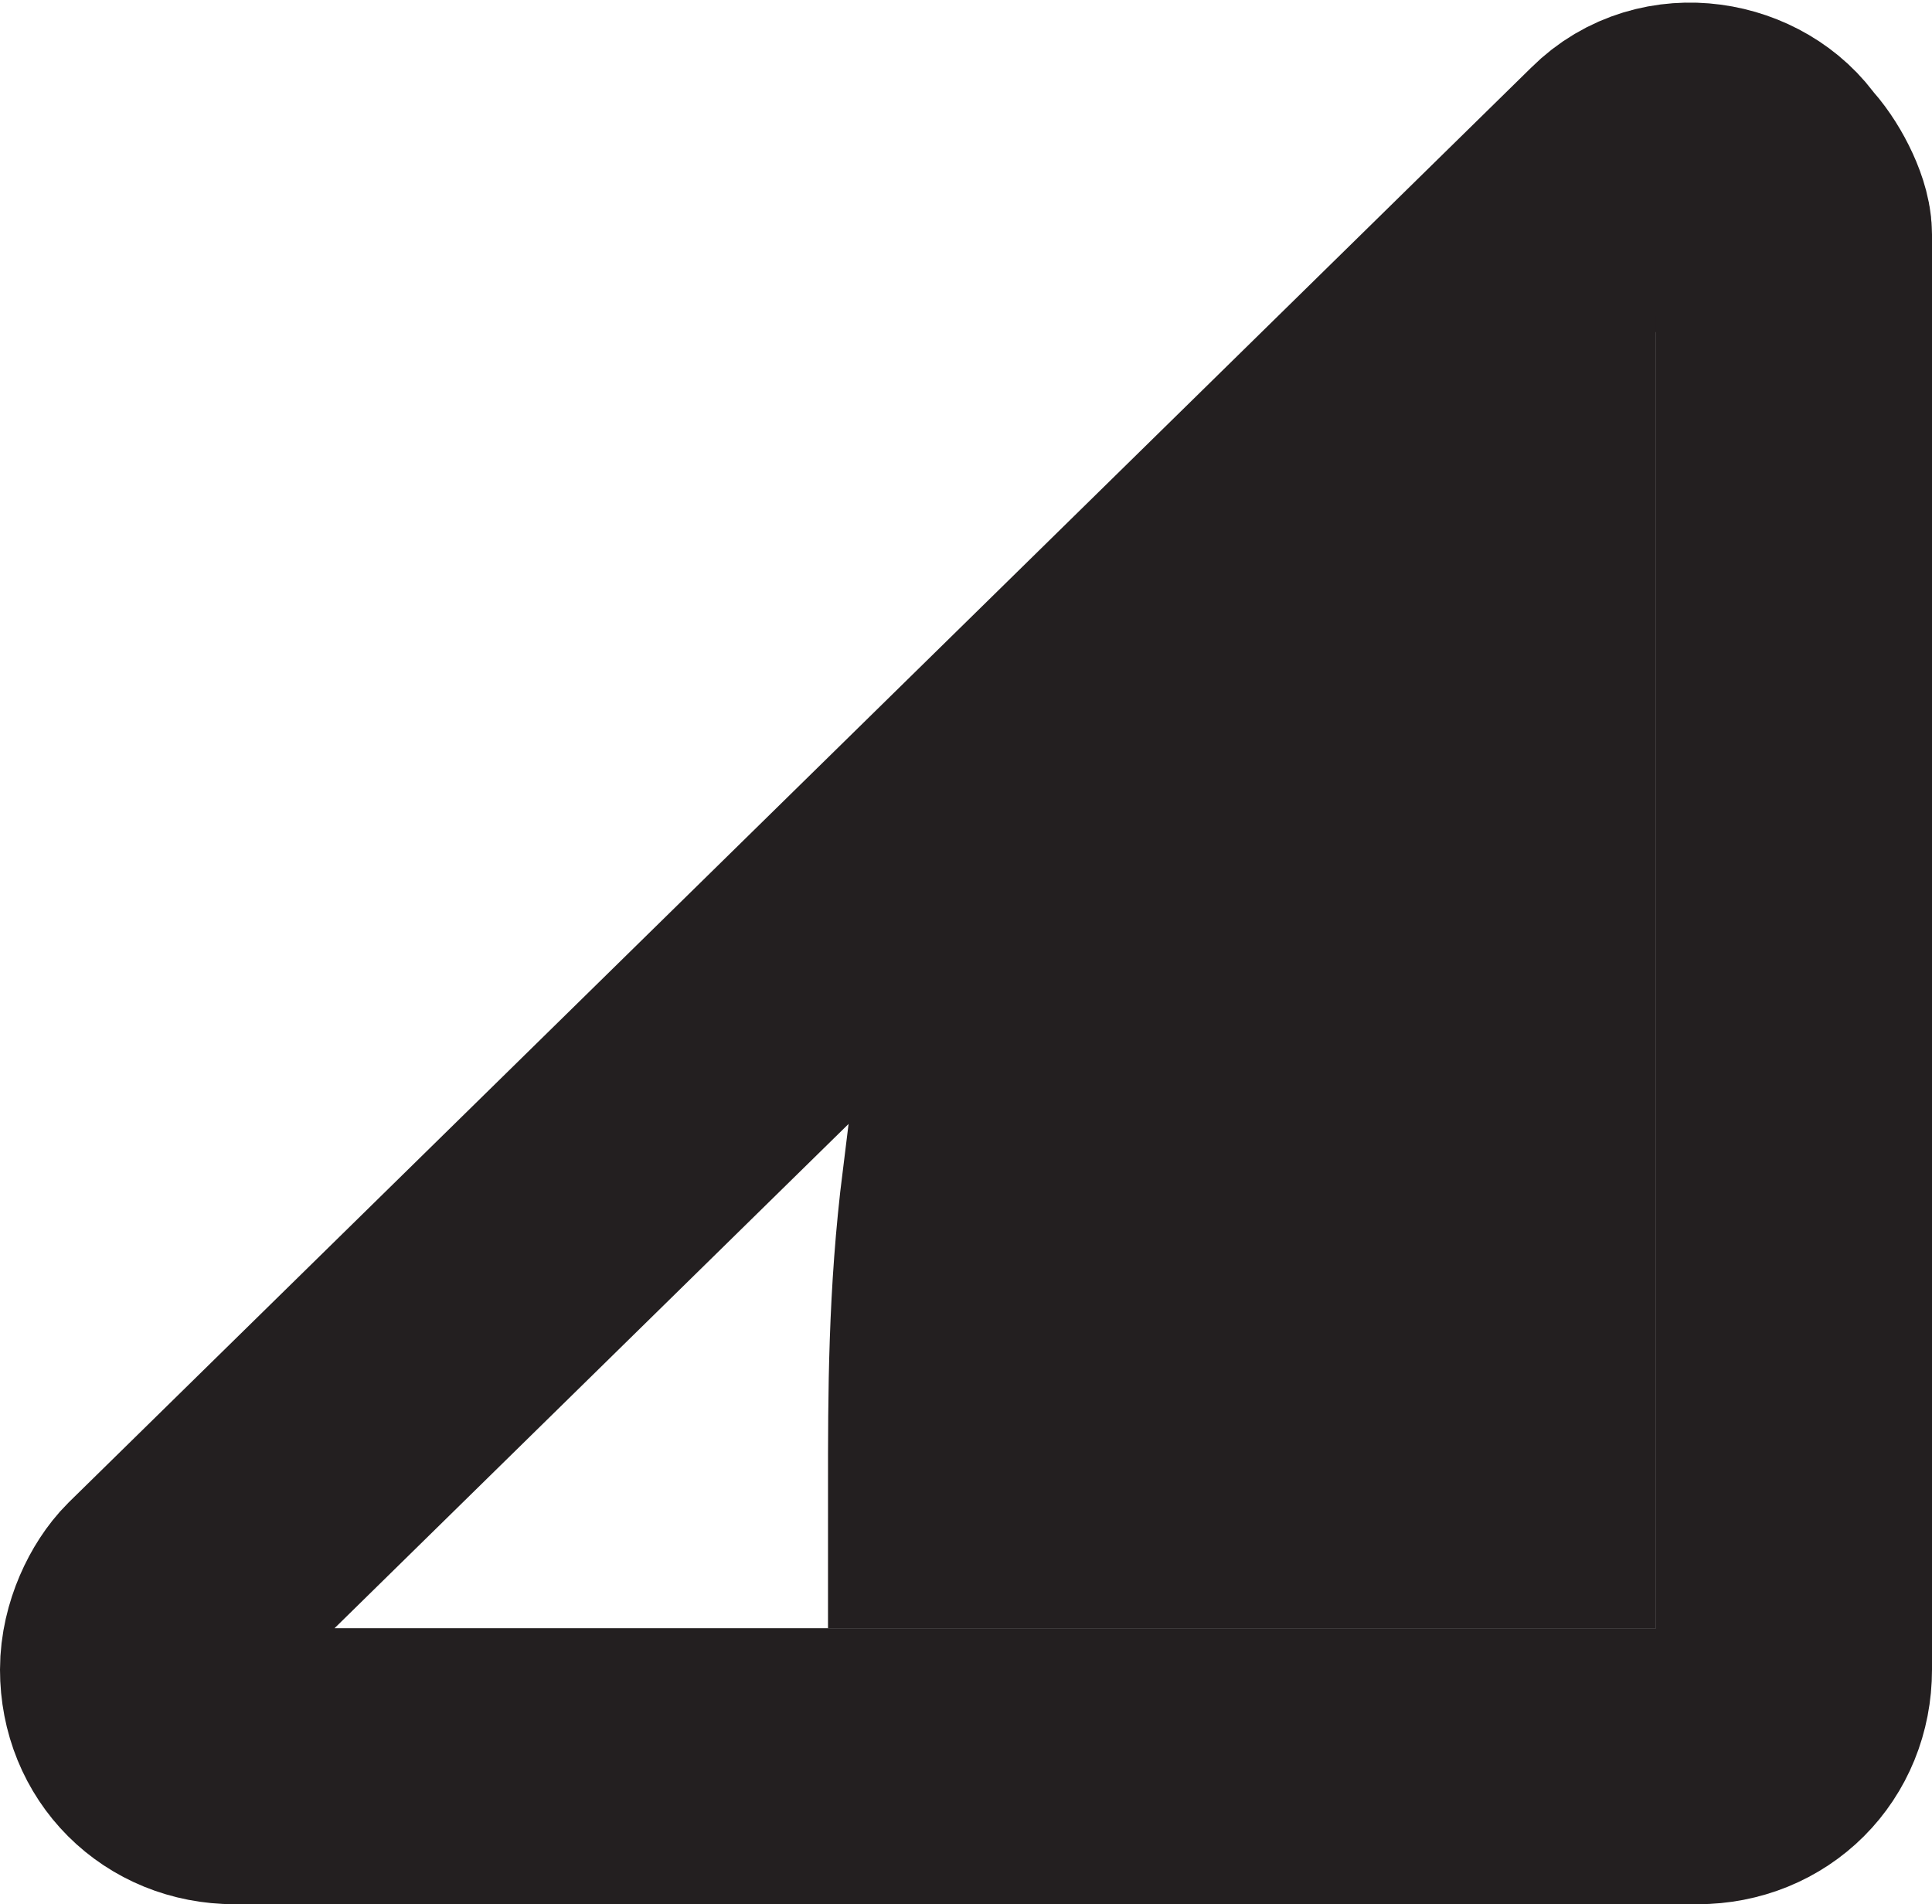 <?xml version="1.0" encoding="utf-8"?>
<svg version="1.1" xmlns="http://www.w3.org/2000/svg" xmlns:xlink="http://www.w3.org/1999/xlink" x="0px" y="0px"
	 viewBox="0 0 14 13.8" style="enable-background:new 0 0 14 13.8;" xml:space="preserve">
<style type="text/css">
	.st0{fill:none;stroke:#231F20;stroke-width:2;stroke-miterlimit:10;}
	.st1{fill:#231F20;stroke:#231F20;stroke-width:2;stroke-miterlimit:10;}
</style>
<path class="st0" d="M13,1.7v10.4c0,0.4-0.3,0.7-0.7,0.7c0,0,0,0,0,0H1.7c-0.4,0-0.7-0.3-0.7-0.7c0-0.2,0.1-0.4,0.2-0.5L11.8,1.2
	c0.3-0.3,0.8-0.2,1,0.1C12.9,1.4,13,1.6,13,1.7z"/>
<path class="st1" d="M7,10.8c1.3,0,2.7,0,4,0V4.7C9.7,6,8.4,7.3,7.1,8.6C7,9.4,7,10.1,7,10.8z"/>
</svg>
